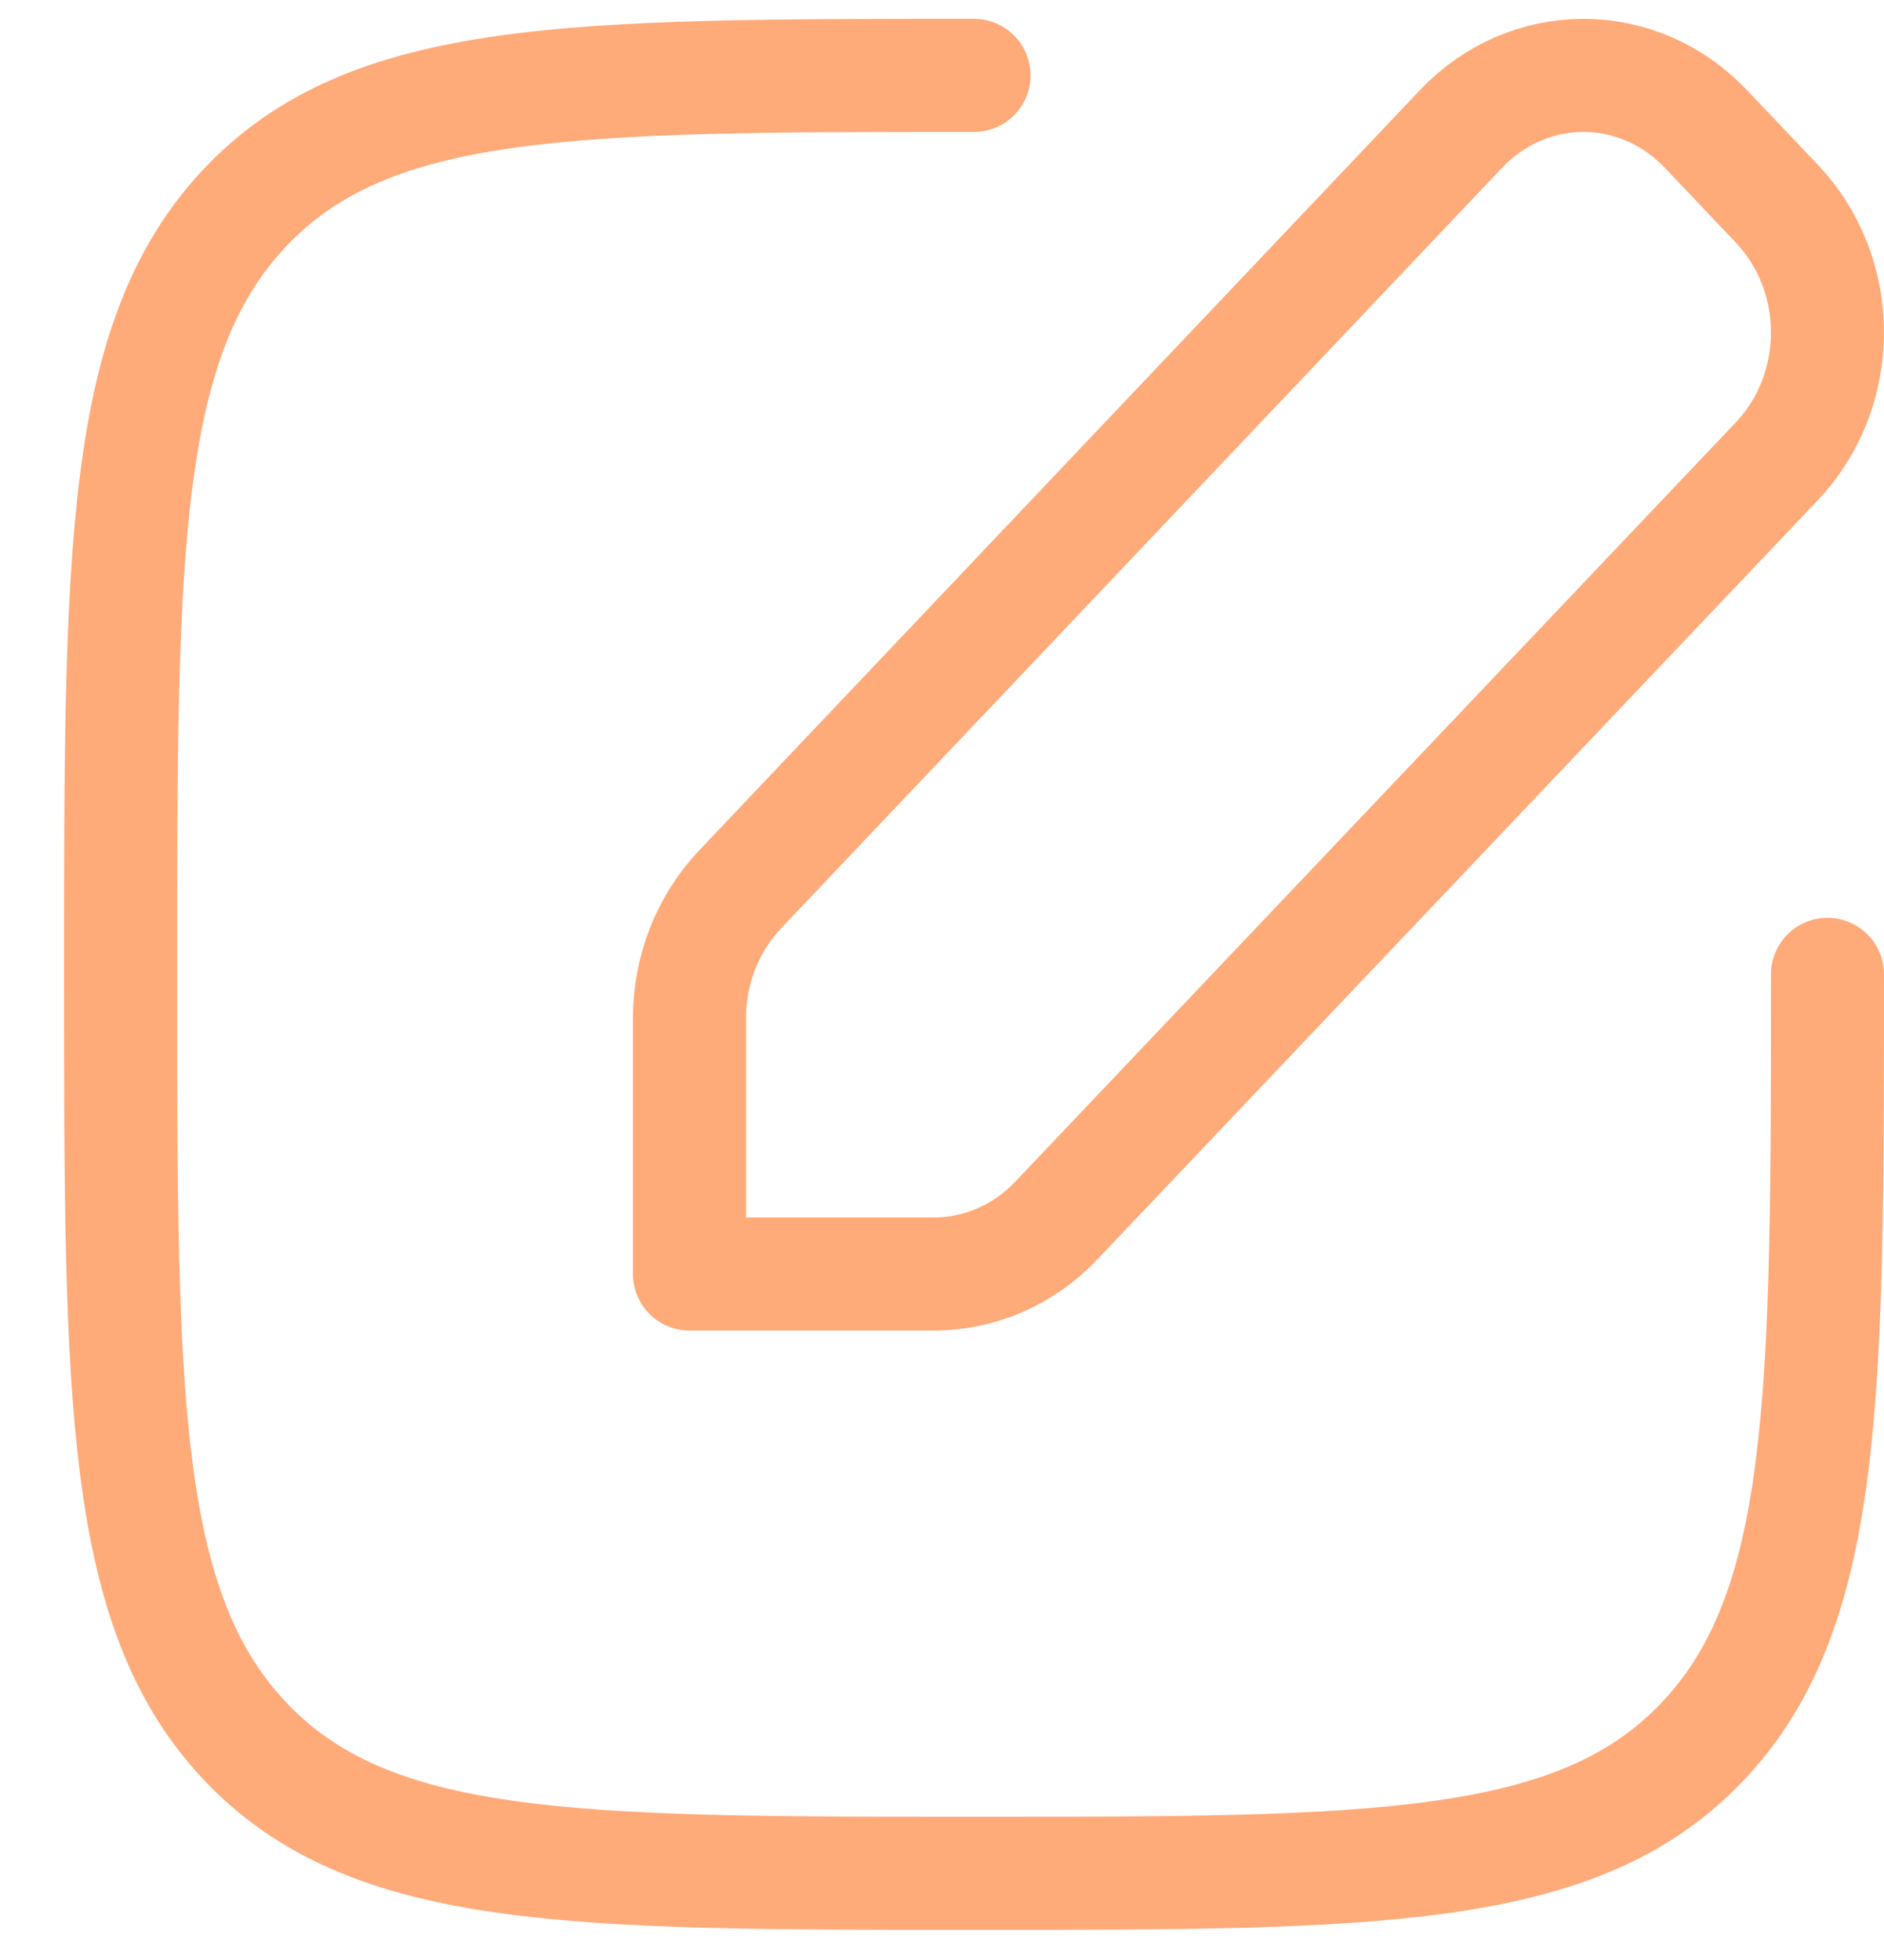 <svg width="25" height="26" viewBox="0 0 25 26" fill="none" xmlns="http://www.w3.org/2000/svg">
<path d="M9.82 11.799C9.391 12.252 9.149 12.866 9.149 13.506V16.9H12.393C13.001 16.9 13.585 16.646 14.015 16.193L23.579 6.118C23.792 5.893 23.961 5.627 24.076 5.334C24.191 5.041 24.25 4.727 24.25 4.41C24.25 4.093 24.191 3.779 24.076 3.486C23.961 3.193 23.792 2.927 23.579 2.703L22.634 1.708C22.421 1.484 22.168 1.305 21.89 1.184C21.611 1.063 21.313 1 21.012 1C20.71 1 20.412 1.063 20.134 1.184C19.855 1.305 19.603 1.484 19.39 1.708L9.82 11.799Z" stroke="#FFAA79" stroke-width="1.5" stroke-linecap="round" stroke-linejoin="round"/>
<path d="M24.25 12.925C24.25 18.547 24.25 21.357 22.591 23.104C20.933 24.85 18.262 24.85 12.925 24.85C7.585 24.85 4.917 24.85 3.258 23.104C1.6 21.357 1.6 18.546 1.6 12.925C1.6 7.303 1.6 4.493 3.258 2.747C4.917 1 7.587 1 12.925 1" stroke="#FFAA79" stroke-width="1.5" stroke-linecap="round" stroke-linejoin="round"/>
</svg>
